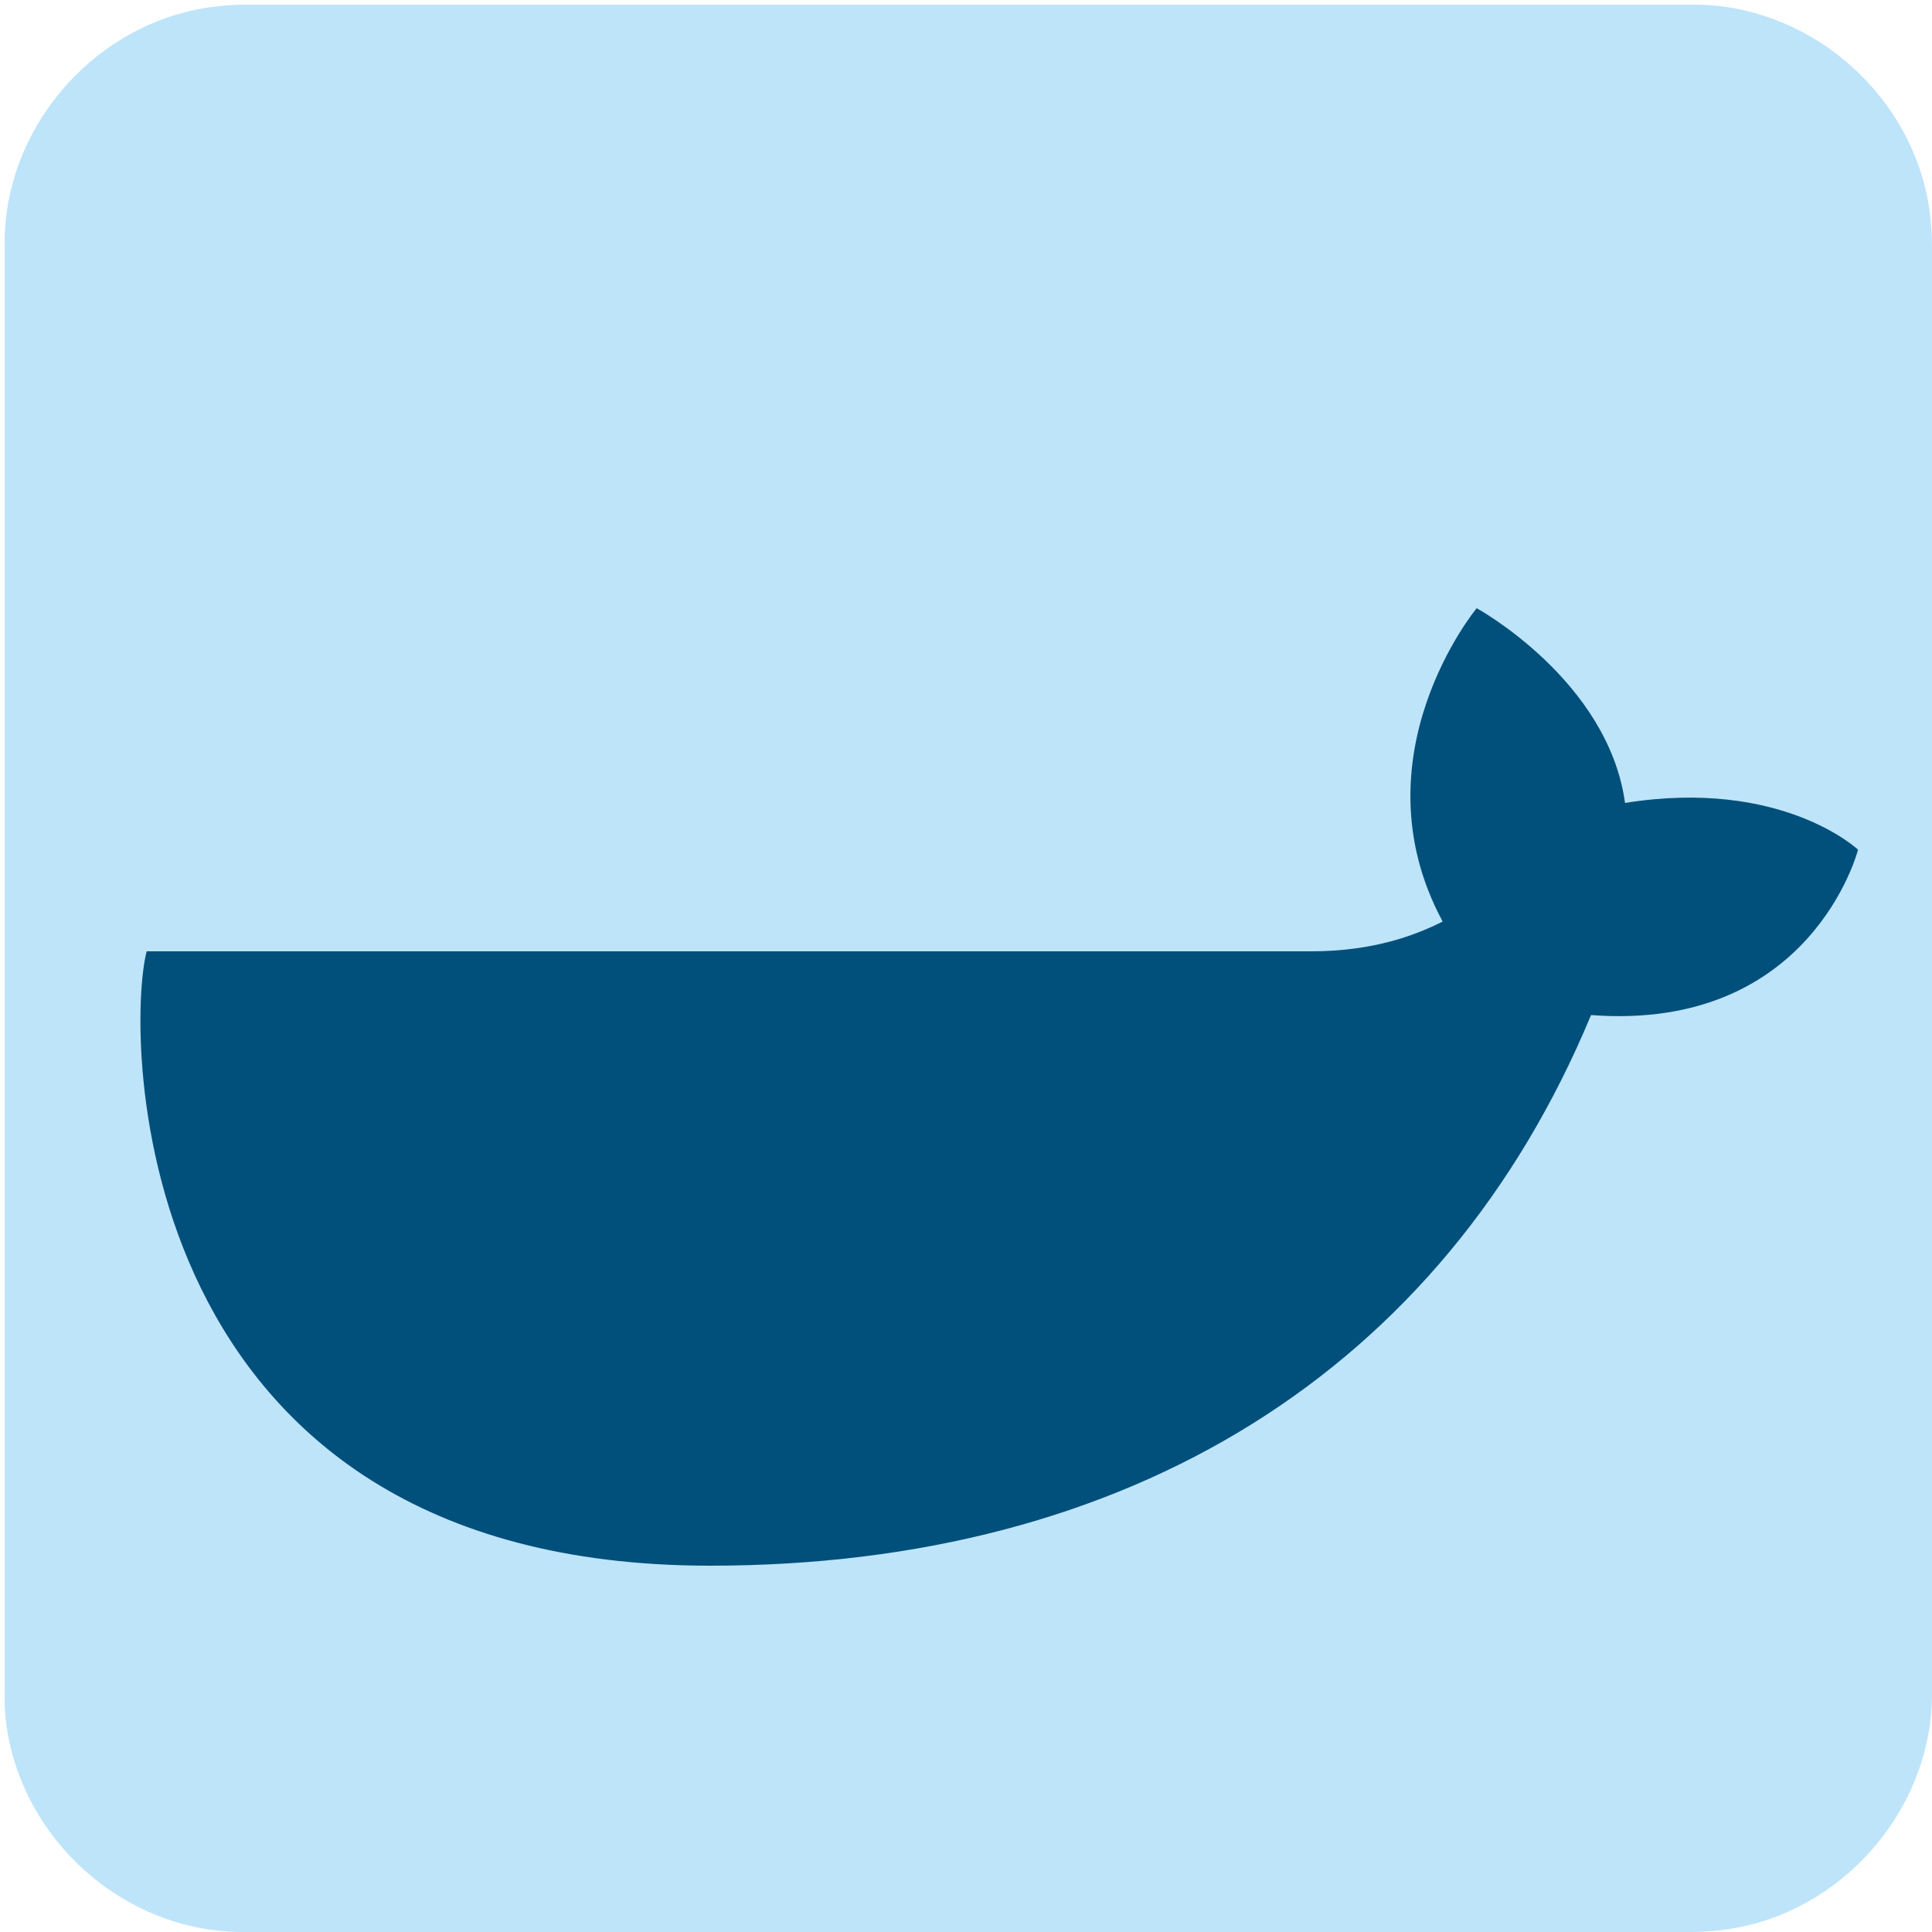<svg xmlns="http://www.w3.org/2000/svg" viewBox="0 0 500 500" overflow="hidden" preserveAspectRatio="xMidYMid meet" id="eaf-daba-0"><defs><clipPath id="eaf-daba-1"><rect x="0" y="0" width="500" height="500"></rect></clipPath><style>#eaf-daba-0 * {animation: 10000ms linear infinite normal both running;offset-rotate:0deg}@keyframes eaf-daba-2{0%{fill:#e20000}36.83%{fill:#e20000;animation-timing-function:ease-in-out}42.33%,100%{fill:#01507b}}@keyframes eaf-daba-3{0%,100%{transform:none;offset-path:path("m317 -55.349l0 249.099")}}@keyframes eaf-daba-4{0%{offset-distance:0%;animation-timing-function:ease-in-out}5.83%,100%{offset-distance:100%}}@keyframes eaf-daba-5{0%,100%{transform:translate(-23px,-20.85px)}}@keyframes eaf-daba-6{0%,100%{transform:none;offset-path:path("m262.2 -55.349l0 0l0 249.099")}}@keyframes eaf-daba-7{0%{offset-distance:0%}2.17%{offset-distance:0%;animation-timing-function:ease-in-out}10.66%,100%{offset-distance:100%}}@keyframes eaf-daba-8{0%,100%{transform:none;offset-path:path("m208.4 -55.349l0 0l0 249.099")}}@keyframes eaf-daba-9{0%{offset-distance:0%}3.83%{offset-distance:0%;animation-timing-function:ease-in-out}15.49%,100%{offset-distance:100%}}@keyframes eaf-daba-10{0%,100%{transform:none;offset-path:path("m154.15 -55.349l0 0l0 249.099")}}@keyframes eaf-daba-11{0%{offset-distance:0%}5.5%{offset-distance:0%;animation-timing-function:ease-in-out}19.66%,100%{offset-distance:100%}}@keyframes eaf-daba-12{0%,100%{transform:translate(-22.45px,-20.85px)}}@keyframes eaf-daba-13{0%,100%{transform:none;offset-path:path("m99.9 -55.349l0 0l0 249.099")}}@keyframes eaf-daba-14{0%{offset-distance:0%}7.17%{offset-distance:0%;animation-timing-function:ease-in-out}24.16%,100%{offset-distance:100%}}@keyframes eaf-daba-15{0%,100%{transform:none;offset-path:path("m154.15 -105.749l0 0l0 249.099")}}@keyframes eaf-daba-16{0%{offset-distance:0%}9.67%{offset-distance:0%;animation-timing-function:ease-in-out}28.17%,100%{offset-distance:100%}}@keyframes eaf-daba-17{0%,100%{transform:none;offset-path:path("m208.4 -105.749l0 0l0 249.099")}}@keyframes eaf-daba-18{0%{offset-distance:0%}11.67%{offset-distance:0%;animation-timing-function:ease-in-out}30.83%,100%{offset-distance:100%}}@keyframes eaf-daba-19{0%,100%{transform:matrix(-1,0,0,-1,23,20.85)}}@keyframes eaf-daba-20{0%,100%{transform:none;offset-path:path("m262.2 -105.749l0 0l0 249.099")}}@keyframes eaf-daba-21{0%{offset-distance:0%}13.5%{offset-distance:0%;animation-timing-function:ease-in-out}33.33%,100%{offset-distance:100%}}@keyframes eaf-daba-22{0%{fill:#e30000;animation-timing-function:ease-in-out}36.83%{fill:#e20000;animation-timing-function:ease-in-out}42.33%,100%{fill:#01507b}}@keyframes eaf-daba-23{0%,100%{transform:none;offset-path:path("m262.2 -156.149l0 0l0 249.099")}}@keyframes eaf-daba-24{0%{offset-distance:0%}16.33%{offset-distance:0%;animation-timing-function:ease-in-out}35.33%,100%{offset-distance:100%}}@keyframes eaf-daba-25{0%{transform:rotate(0)}25%{transform:rotate(0);animation-timing-function:ease-in-out}35.33%,100%{transform:rotate(-180deg)}}@keyframes eaf-daba-26{0%,100%{transform:none;offset-path:path("m206.786 233.566l0 0l0 154")}}@keyframes eaf-daba-27{0%{offset-distance:0%}61.33%{offset-distance:0%;animation-timing-function:ease-in}70%,100%{offset-distance:100%}}@keyframes eaf-daba-28{0%,100%{transform:translate(-206.786px,-233.566px)}}@keyframes eaf-daba-29{0%{opacity:1}63.83%{opacity:1;animation-timing-function:ease-in-out}70%,100%{opacity:0}}@keyframes eaf-daba-30{0%,100%{transform:none;offset-path:path("m264.64 257.4l0 0l-472.86 0l972.809 0l-499.949 0")}}@keyframes eaf-daba-31{0%{offset-distance:0%}70%{offset-distance:0%;animation-timing-function:ease-in}82.67%{offset-distance:24.304%;animation-timing-function:step-start}87.33%{offset-distance:74.304%;animation-timing-function:cubic-bezier(0,0,0.58,1)}97.33%,100%{offset-distance:100%}}@keyframes eaf-daba-32{0%,100%{transform:translate(-264.64px,-257.4px)}}</style></defs><g clip-path="url('#eaf-daba-1')" style="isolation: isolate;"><g><g transform="matrix(4 0 0 4 -827.2 -2253.6)"><path fill="#bee4fa" d="m331.8 626.1c0 15.6 0 31.3 0 46.9c0 7.2 -5.4 13.7 -12.5 15.1c-1 0.2 -2.1 0.3 -3.2 0.3c-31.2 0 -62.4 0 -93.6 0c-7.6 0 -14.3 -5.9 -15.3 -13.5c-0.1 -0.7 -0.1 -1.4 -0.1 -2c0 -31.3 0 -62.5 0 -93.8c0 -7.2 5.4 -13.7 12.5 -15.1c1 -0.2 2.1 -0.3 3.2 -0.3c31.2 0 62.4 0 93.6 0c7.2 0 13.7 5.4 15.1 12.5c0.2 1 0.3 2.1 0.3 3.2c0 15.6 0 31.1 0 46.7z"></path></g><g transform="translate(-6.04 23.9)"><g transform="translate(0 0)" style="animation-name: eaf-daba-26, eaf-daba-27, eaf-daba-28, eaf-daba-29; animation-composition: replace, add, add, replace;"><rect fill="#e20000" width="46" height="41.7" transform="translate(294 -76.199)" style="animation-name: eaf-daba-2, eaf-daba-3, eaf-daba-4, eaf-daba-5; animation-composition: replace, replace, add, add;"></rect><rect fill="#e20000" width="46" height="41.7" transform="translate(239.2 -76.199)" style="animation-name: eaf-daba-2, eaf-daba-6, eaf-daba-7, eaf-daba-5; animation-composition: replace, replace, add, add;"></rect><rect fill="#e20000" width="46" height="41.7" transform="translate(185.4 -76.199)" style="animation-name: eaf-daba-2, eaf-daba-8, eaf-daba-9, eaf-daba-5; animation-composition: replace, replace, add, add;"></rect><rect fill="#e20000" width="44.9" height="41.7" transform="translate(131.7 -76.199)" style="animation-name: eaf-daba-2, eaf-daba-10, eaf-daba-11, eaf-daba-12; animation-composition: replace, replace, add, add;"></rect><rect fill="#e20000" width="46" height="41.7" transform="translate(76.9 -76.199)" style="animation-name: eaf-daba-2, eaf-daba-13, eaf-daba-14, eaf-daba-5; animation-composition: replace, replace, add, add;"></rect><rect fill="#e20000" width="44.9" height="41.7" transform="translate(131.7 -126.599)" style="animation-name: eaf-daba-2, eaf-daba-15, eaf-daba-16, eaf-daba-12; animation-composition: replace, replace, add, add;"></rect><rect fill="#e20000" width="46" height="41.7" transform="matrix(-1 0 0 -1 231.4 -84.899)" style="animation-name: eaf-daba-2, eaf-daba-17, eaf-daba-18, eaf-daba-19; animation-composition: replace, replace, add, add;"></rect><rect fill="#e20000" width="46" height="41.7" transform="translate(239.2 -126.599)" style="animation-name: eaf-daba-2, eaf-daba-20, eaf-daba-21, eaf-daba-5; animation-composition: replace, replace, add, add;"></rect><rect fill="#e30000" width="46" height="41.7" transform="translate(239.2 -176.999)" style="animation-name: eaf-daba-22, eaf-daba-23, eaf-daba-24, eaf-daba-25, eaf-daba-5; animation-composition: replace, replace, add, add, add;"></rect></g><rect fill="#bee4fa" width="01507b.423" height="176.81" transform="matrix(0.865 0 0 1.17 24.863 222.31)"></rect><path fill="#01507b" d="m486.9 196c0 0 -19.7 -18.6 -60.3 -12.1c-4.4 -31.8 -38.4 -50.4 -38.4 -50.4c0 0 -31.8 38.4 -8.8 81.1c-6.6 3.3 -17.5 7.7 -34 7.7l-301.4 0c-5.5 20.8 -5.5 159 145.8 159c108.5 0 189.7 -50.4 228 -142.5c57.1 4.3 69.1 -42.8 69.1 -42.8" transform="translate(0 0)" style="animation-name: eaf-daba-30, eaf-daba-31, eaf-daba-32; animation-composition: replace, add, add;"></path></g></g></g></svg>

